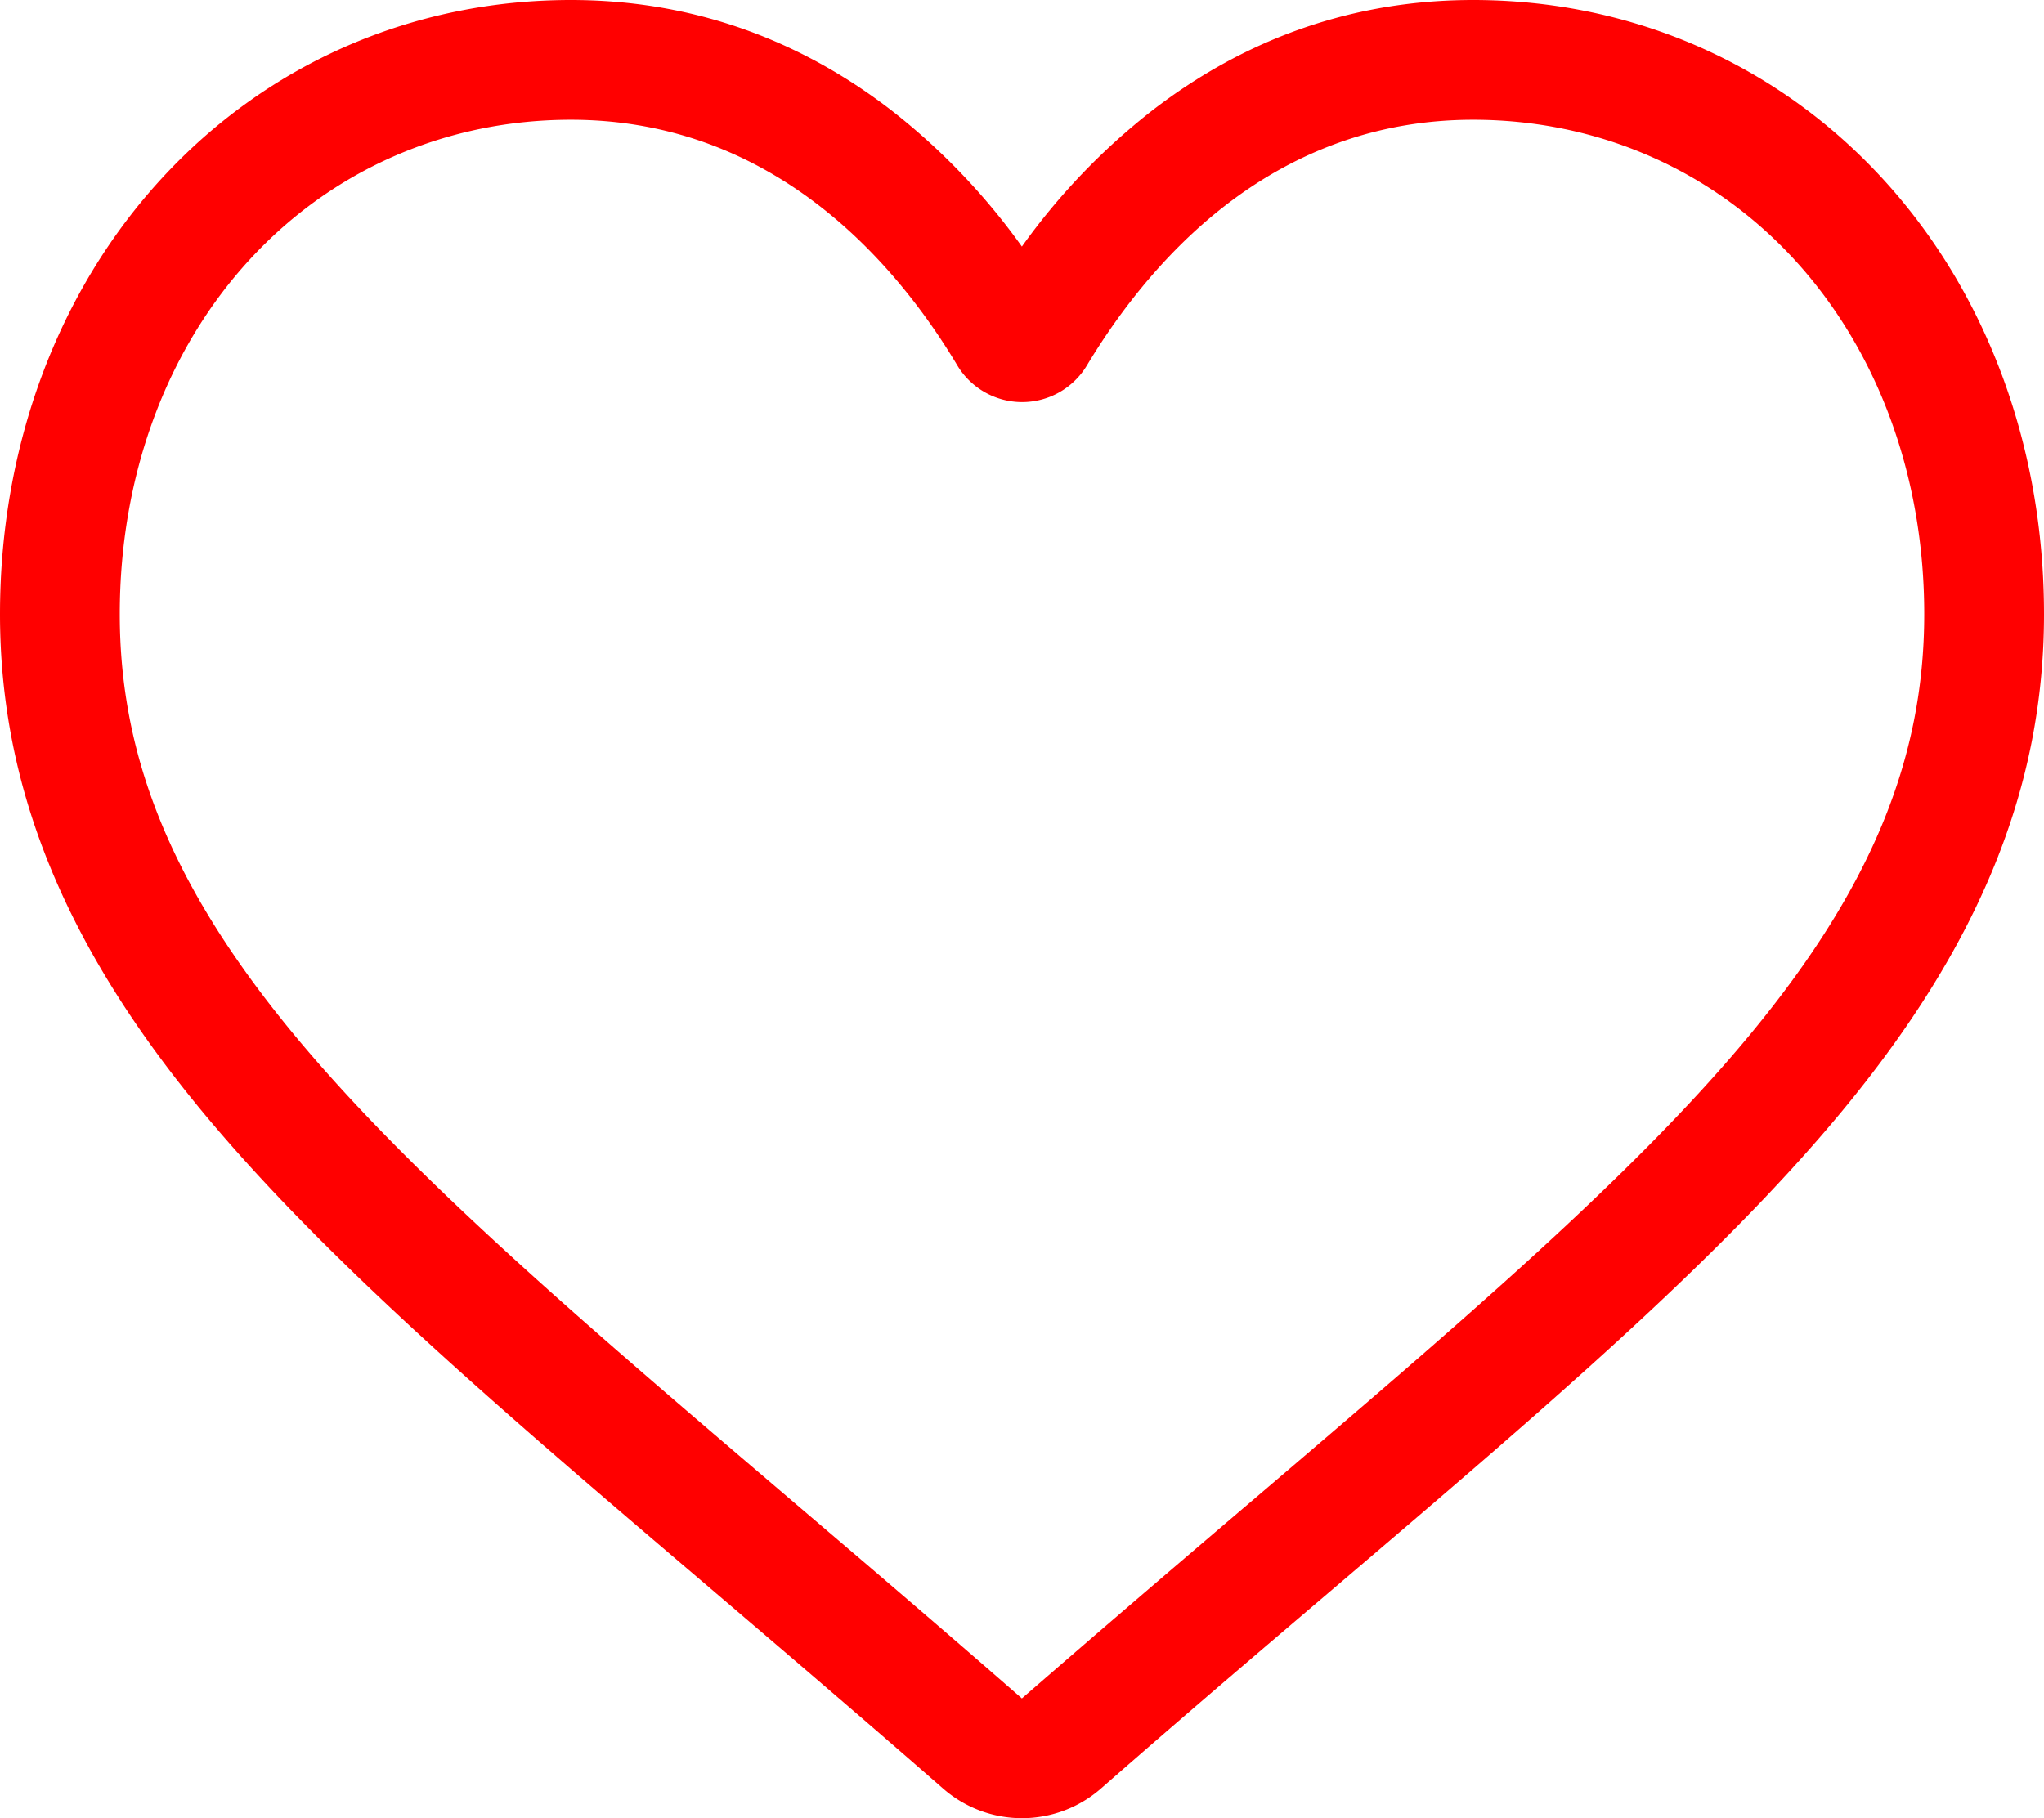 <svg id="Layer_1" data-name="Layer 1" xmlns="http://www.w3.org/2000/svg" viewBox="0 0 512 455.52"><defs><style>.cls-1{fill:red;}</style></defs><title>heart</title><path class="cls-1" d="M256,455.52a30,30,0,0,1-19.79-7.44C215.52,430,195.58,413,178,398l-0.09-.08C126.32,354,81.77,316,50.78,278.61,16.14,236.81,0,197.17,0,153.87,0,111.8,14.43,73,40.62,44.58,67.12,15.83,103.49,0,143,0c29.55,0,56.62,9.34,80.45,27.77a164.59,164.59,0,0,1,32.52,34,164.6,164.6,0,0,1,32.53-34C312.35,9.34,339.42,0,369,0c39.54,0,75.91,15.83,102.41,44.58C497.58,73,512,111.8,512,153.87c0,43.3-16.13,82.94-50.78,124.74-31,37.4-75.53,75.36-127.11,119.31-17.62,15-37.6,32-58.33,50.17A30,30,0,0,1,256,455.52ZM143,30C112,30,83.43,42.39,62.66,64.91,41.59,87.76,30,119.36,30,153.87c0,36.42,13.54,69,43.88,105.61,29.33,35.39,73,72.57,123.48,115.63l0.09,0.08c17.66,15.05,37.68,32.11,58.52,50.33,21-18.25,41-35.34,58.71-50.42C365.18,332,408.8,294.87,438.13,259.48,468.48,222.86,482,190.29,482,153.87c0-34.52-11.61-66.11-32.68-89C428.58,42.39,400,30,369,30c-22.76,0-43.65,7.23-62.1,21.5-16.44,12.72-27.89,28.8-34.61,40a18.93,18.93,0,0,1-32.52,0c-6.71-11.25-18.16-27.33-34.61-40C186.68,37.23,165.79,30,143,30Z"/></svg>